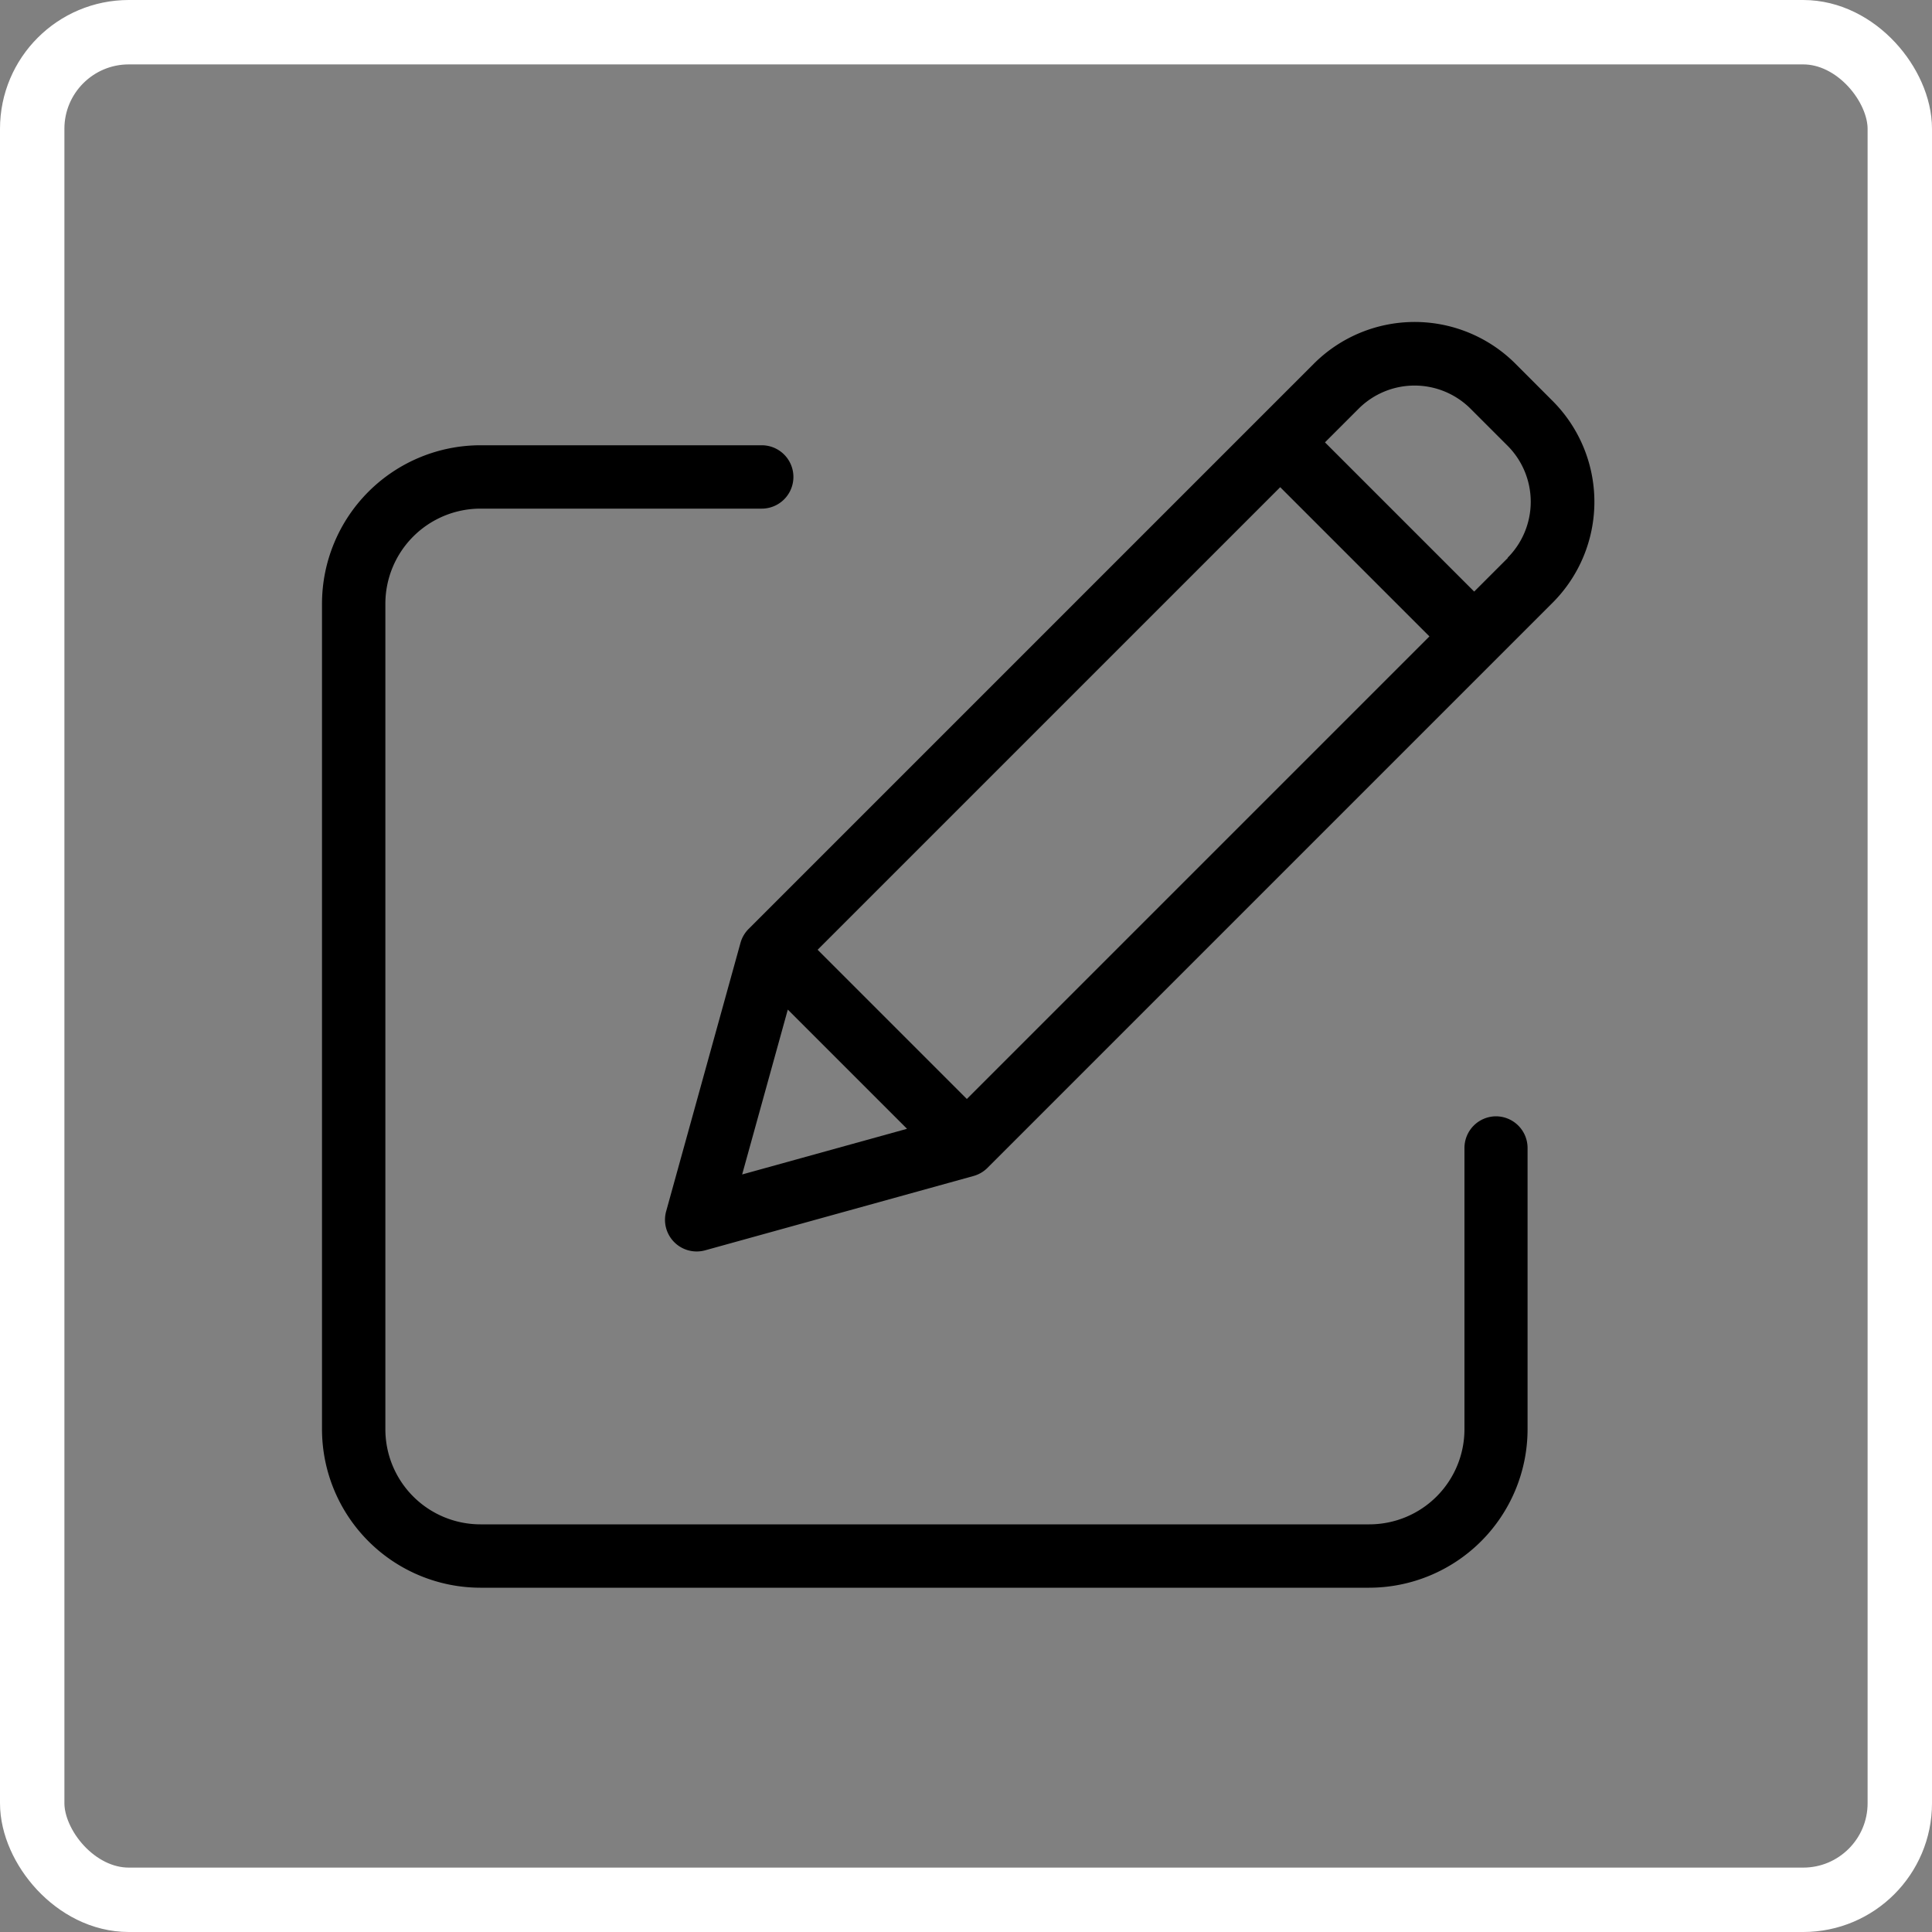 <svg xmlns="http://www.w3.org/2000/svg" width="30" height="30" viewBox="0 0 30 30">
  <rect x="0" y="0" width="30" height="30" fill="#808080" stroke="none"/>
  <g id="Edit_user" data-name="Edit user" transform="translate(-1151 -139)">
    <g id="edit_1_" data-name="edit (1)" transform="translate(1156 143.739)">
      <path id="Path_1528" data-name="Path 1528" d="M18.232,49.592a.492.492,0,0,0-.492.492v4.368a1.477,1.477,0,0,1-1.476,1.476H2.46A1.477,1.477,0,0,1,.984,54.452V41.632A1.478,1.478,0,0,1,2.46,40.156H6.828a.492.492,0,1,0,0-.984H2.46A2.463,2.463,0,0,0,0,41.632v12.82a2.463,2.463,0,0,0,2.46,2.46h13.8a2.463,2.463,0,0,0,2.46-2.46V50.084a.492.492,0,0,0-.492-.492Zm0,0" transform="translate(0 -36.997)" fill="#000"/>
      <path id="Path_1529" data-name="Path 1529" d="M121.4.909a2.214,2.214,0,0,0-3.131,0l-8.777,8.777a.492.492,0,0,0-.126.217l-1.154,4.167a.492.492,0,0,0,.605.606l4.167-1.154a.492.492,0,0,0,.217-.126l8.777-8.777a2.216,2.216,0,0,0,0-3.131Zm-10.836,9.1,7.183-7.183,2.317,2.317-7.183,7.183Zm-.463.929,1.851,1.851-2.56.709Zm11.18-7.013-.522.522-2.317-2.317.522-.522a1.23,1.23,0,0,1,1.739,0l.577.577A1.232,1.232,0,0,1,121.278,3.922Zm0,0" transform="translate(-102.868)" fill="#000"/>
    </g>
    <g id="Rectangle_1628" data-name="Rectangle 1628" transform="translate(1152 140)" fill="none" stroke="#fff" stroke-width="1">
      <rect width="28" height="28" rx="1" stroke="none"/>
      <rect x="-0.5" y="-0.5" width="29" height="29" rx="1.5" fill="none"/>
    </g>
  </g>
</svg>